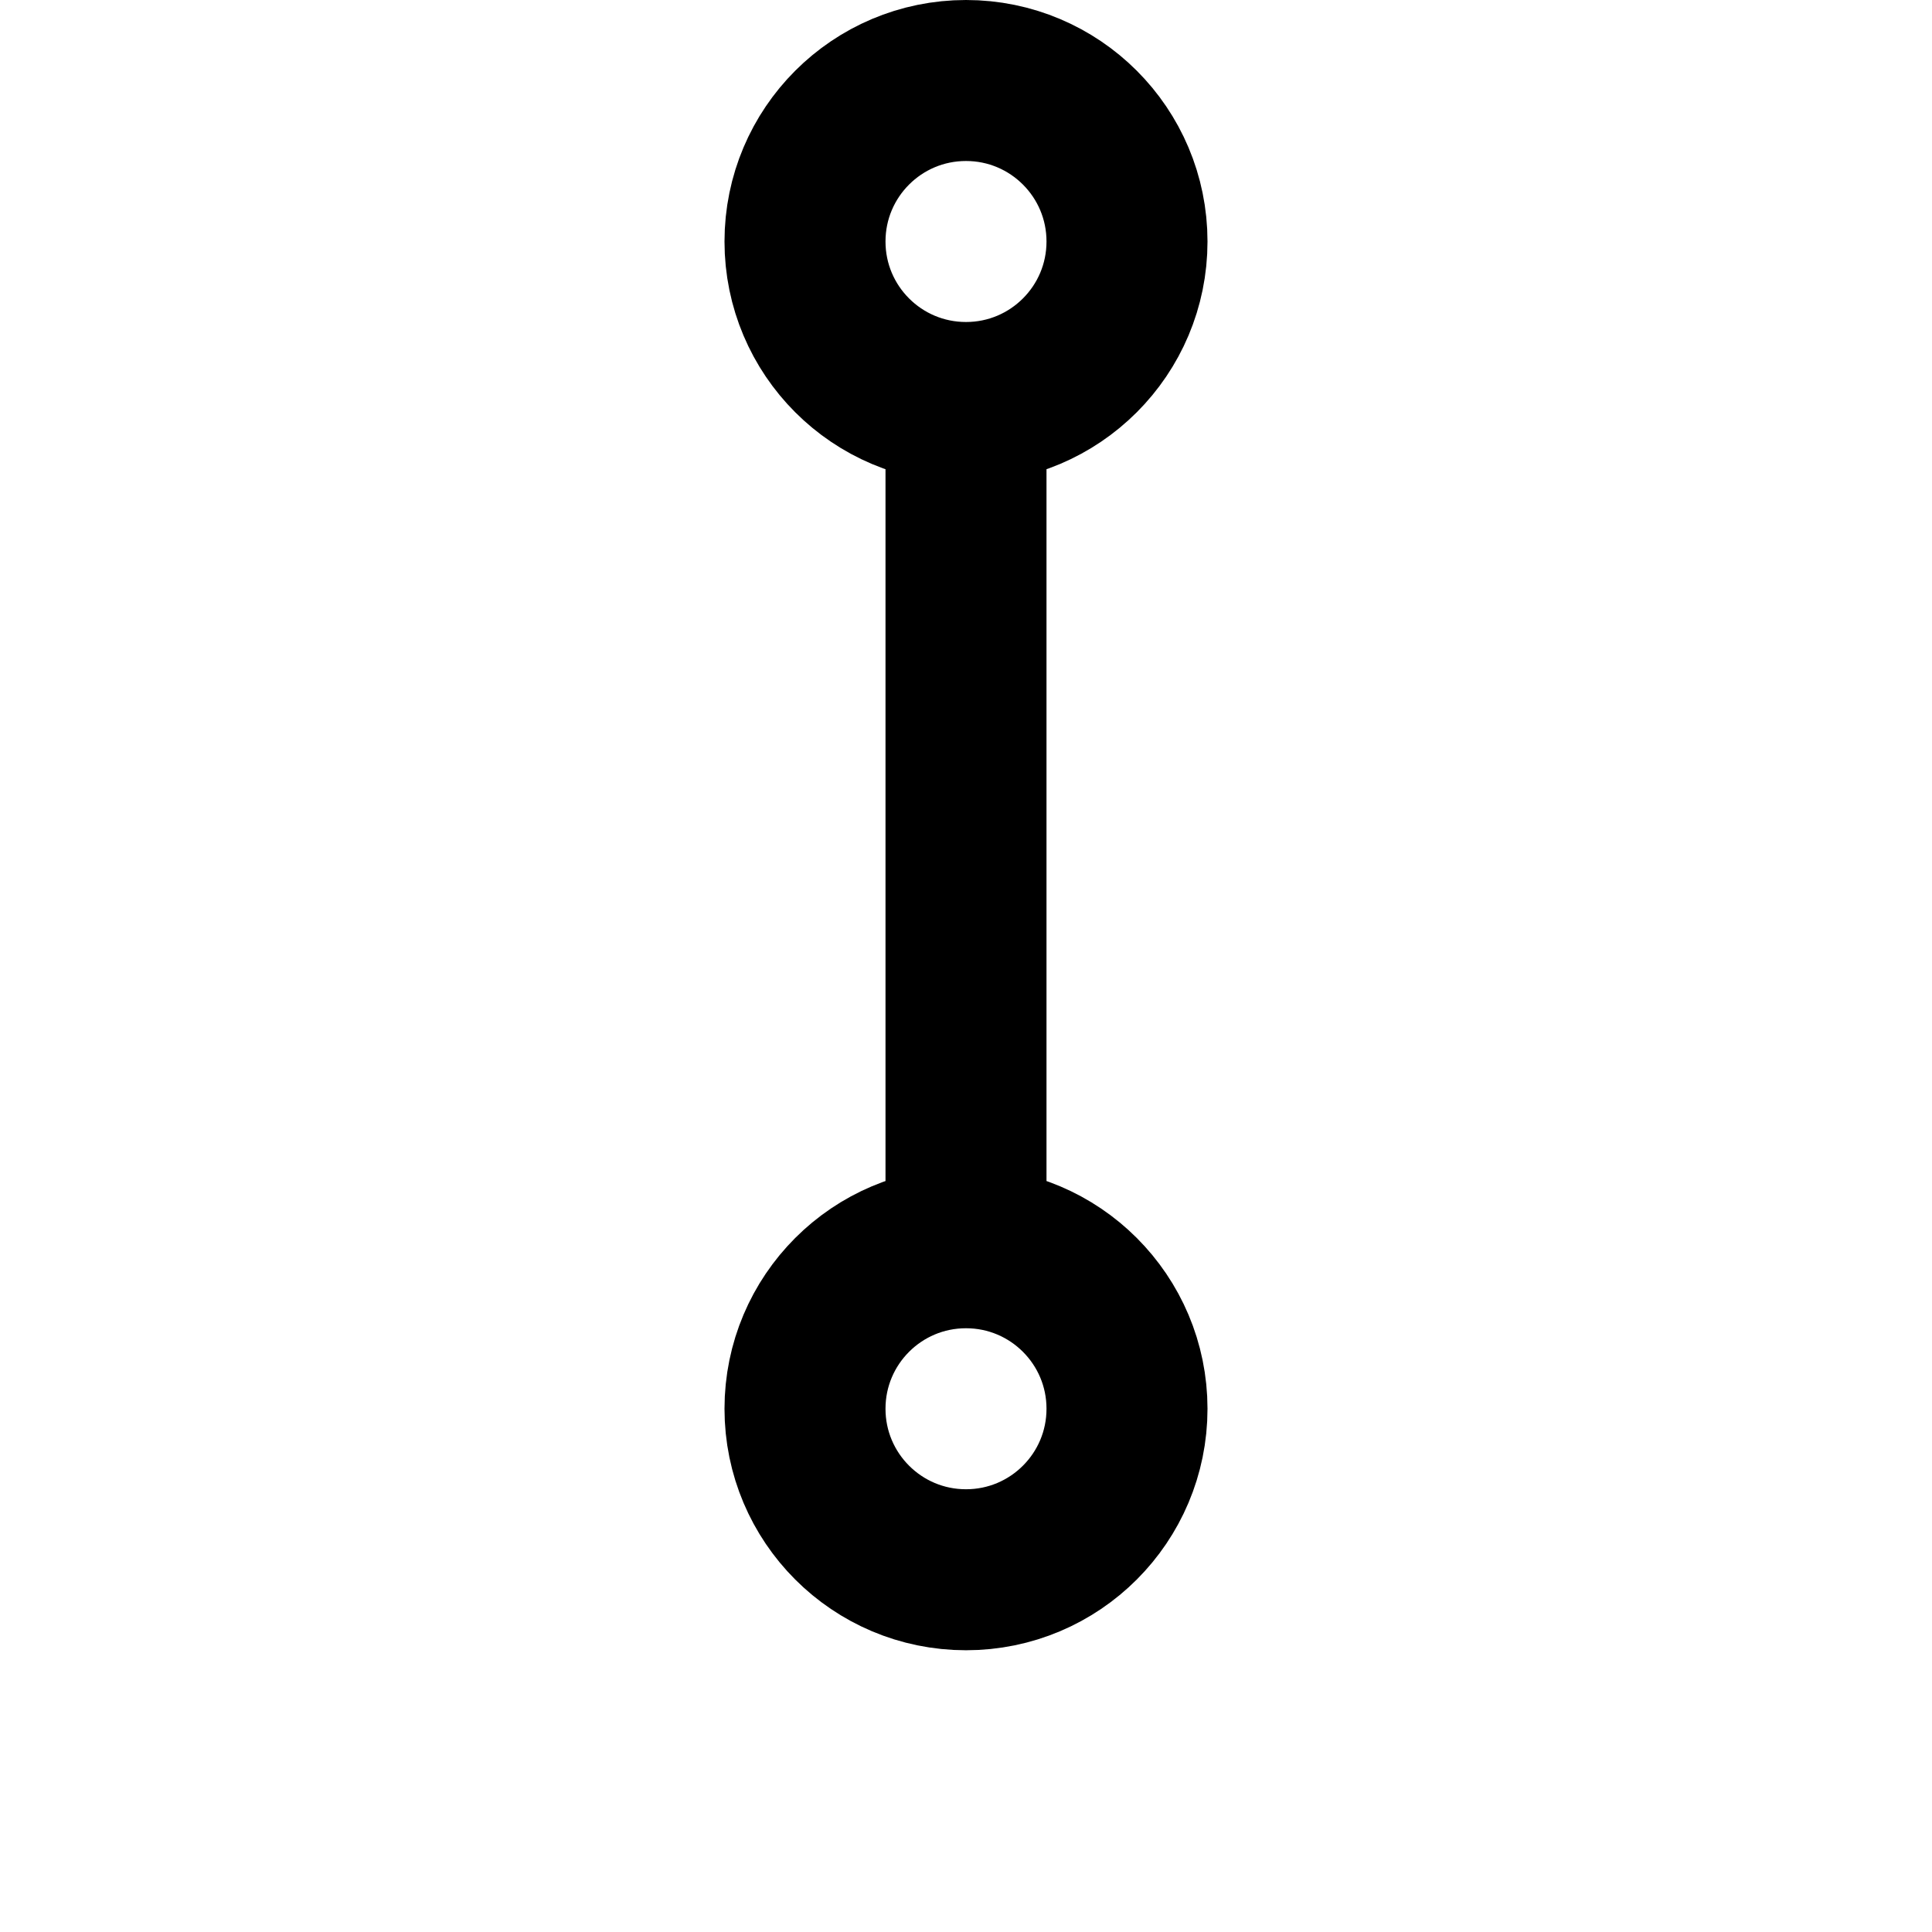 <?xml version="1.0" encoding="UTF-8"?>
<svg width="24" height="24" viewBox="0 0 24 24" fill="none" xmlns="http://www.w3.org/2000/svg">
    <path d="M12 15.5V5M12 15.5C13.105 15.5 14 16.395 14 17.5C14 18.605 13.105 19.5 12 19.5C10.895 19.5 10 18.605 10 17.5C10 16.395 10.895 15.5 12 15.5ZM12 5C13.105 5 14 4.105 14 3C14 1.895 13.105 1 12 1C10.895 1 10 1.895 10 3C10 4.105 10.895 5 12 5Z" stroke="currentColor" stroke-width="2" stroke-linecap="round" stroke-linejoin="round"/>
</svg> 